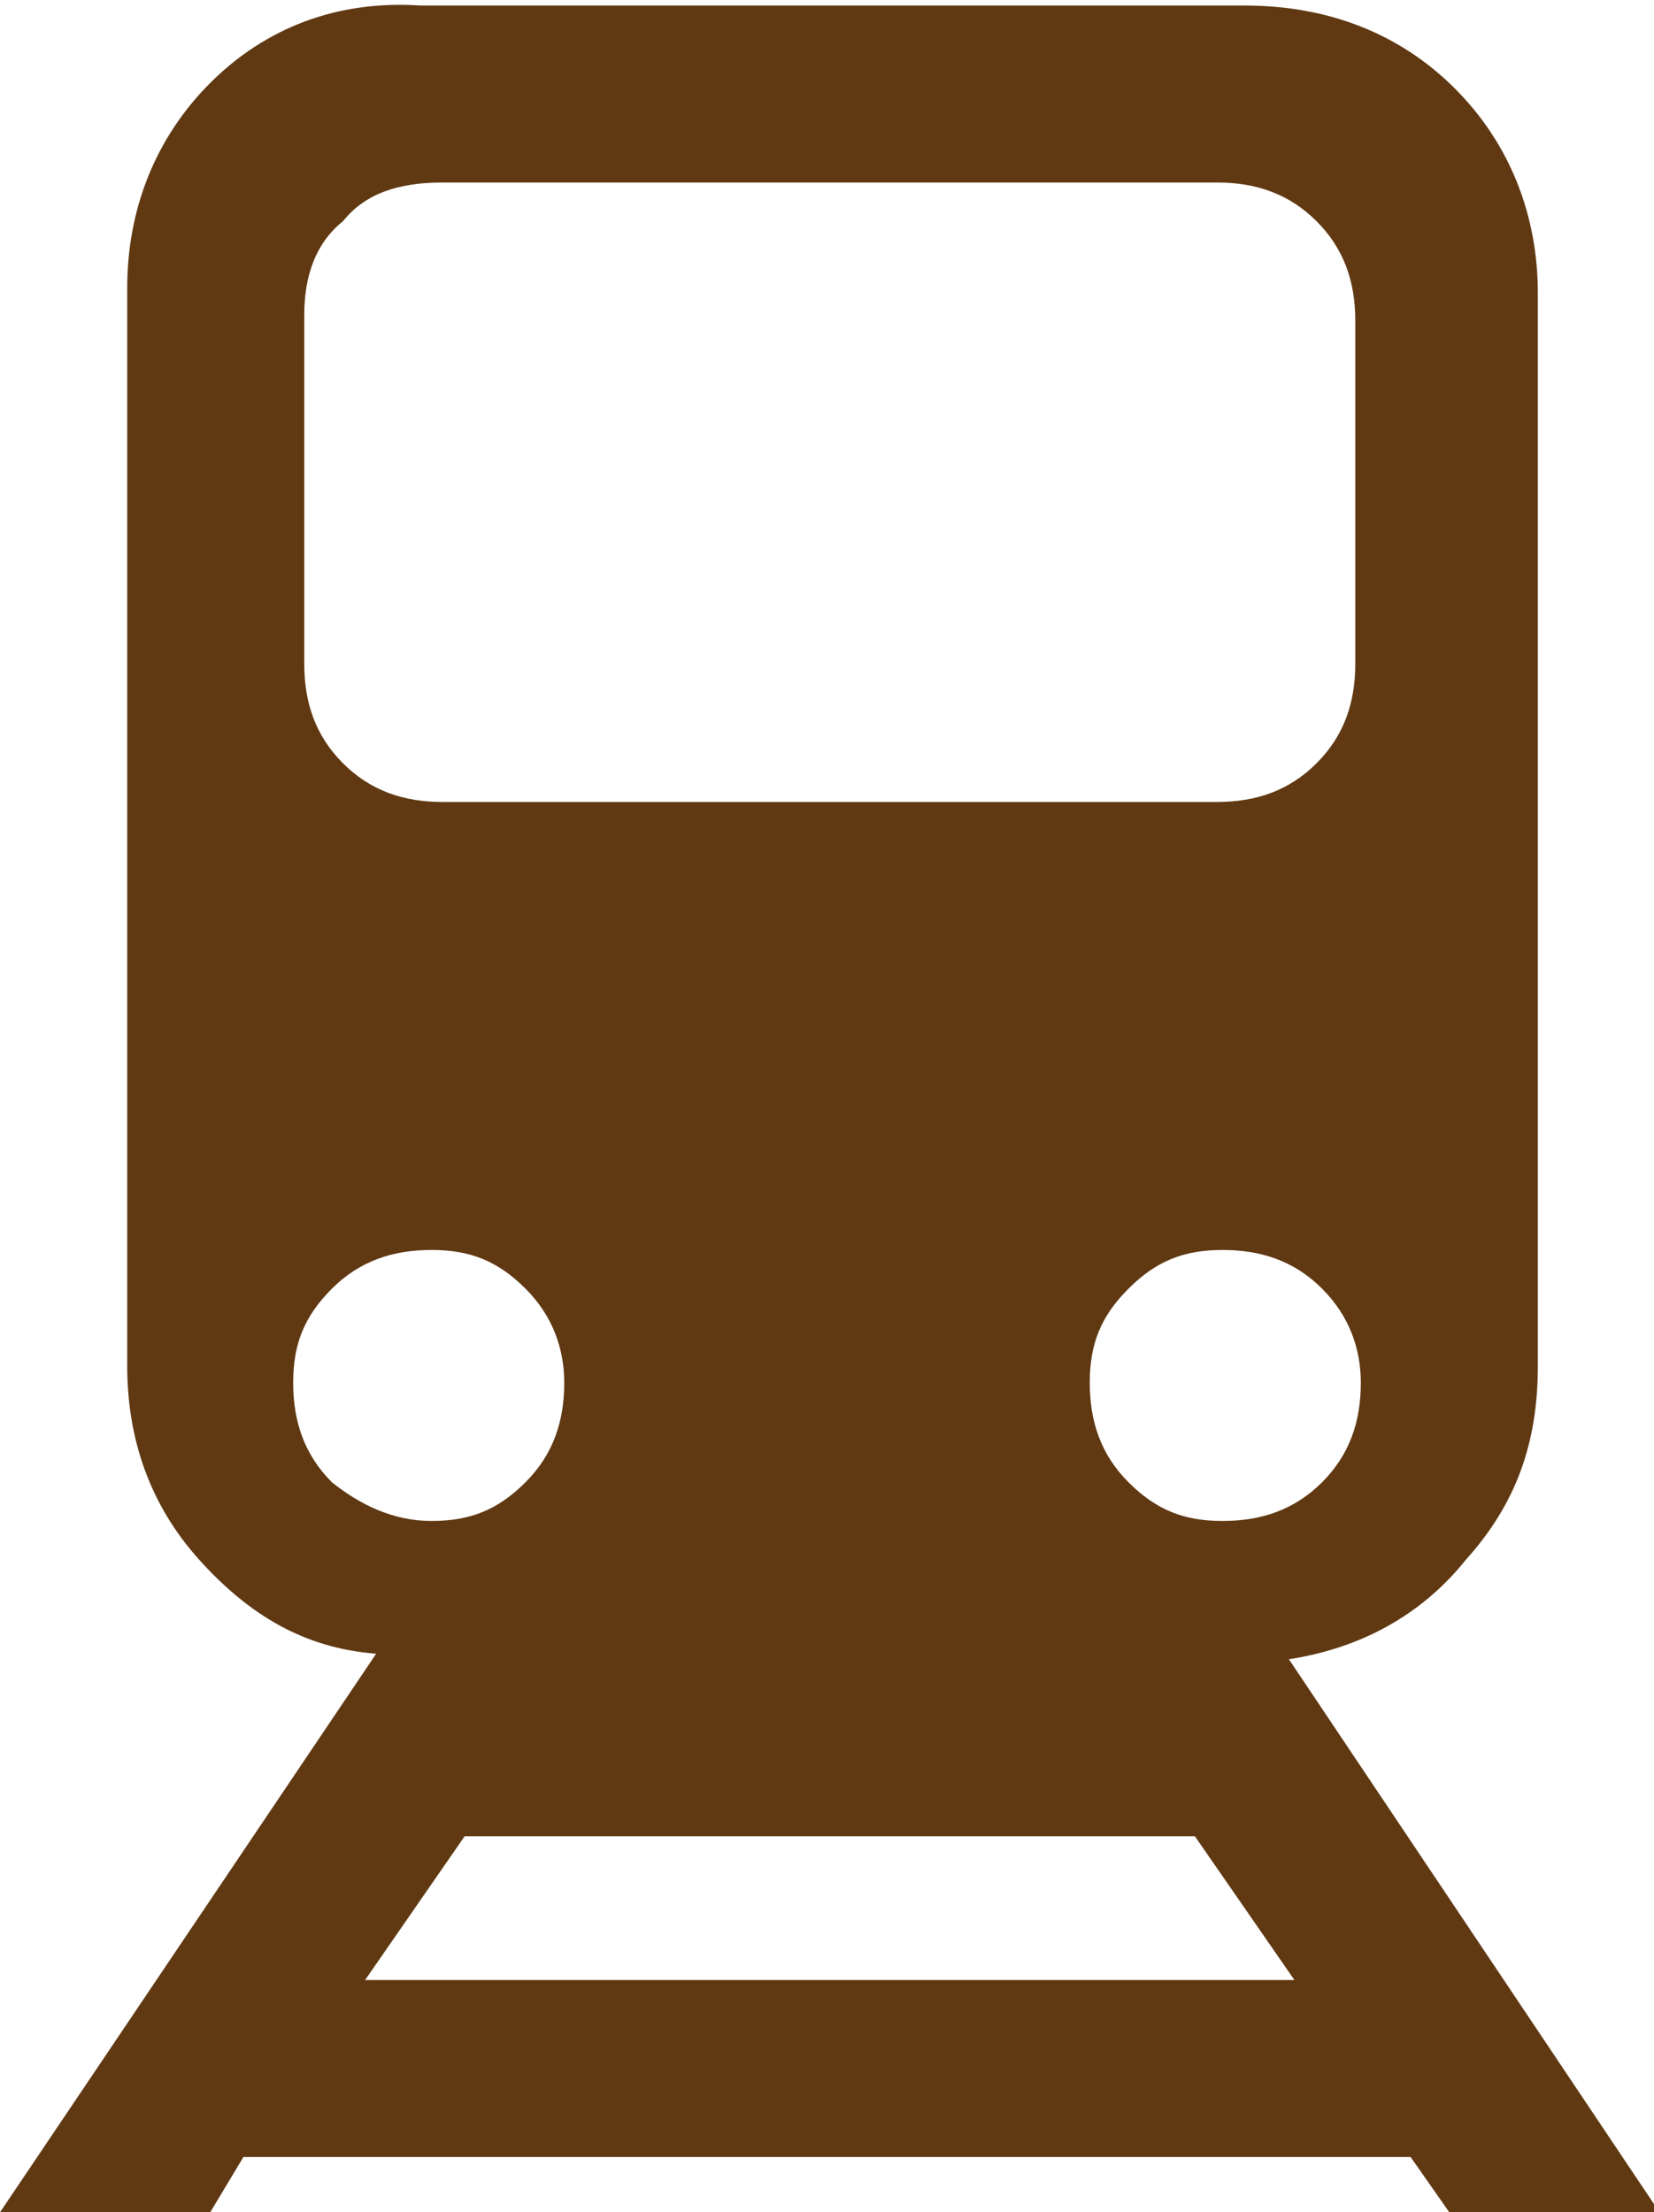 <?xml version="1.0" encoding="utf-8"?>
<!-- Generator: Adobe Illustrator 18.1.1, SVG Export Plug-In . SVG Version: 6.00 Build 0)  -->
<svg version="1.1" id="Layer_1" xmlns="http://www.w3.org/2000/svg" xmlns:xlink="http://www.w3.org/1999/xlink" x="0px" y="0px"
	 viewBox="0 0 29.9 40" enable-background="new 0 0 29.9 40" xml:space="preserve">
<path fill="#603913" d="M26.2,40h3.8l-6.7-10c1.3-0.2,2.4-0.8,3.2-1.8c0.9-1,1.3-2.1,1.3-3.5V5.3c0-1.4-0.5-2.7-1.5-3.7
	c-1-1-2.3-1.5-3.8-1.5H7.6C6.1,0,4.8,0.5,3.8,1.5c-1,1-1.5,2.3-1.5,3.7v19.5c0,1.3,0.4,2.5,1.3,3.5c0.9,1,1.9,1.6,3.2,1.7L0,40h3.8
	l0.6-1h21.1L26.2,40z M23.9,26.8c-0.5,0.5-1.1,0.7-1.8,0.7c-0.7,0-1.2-0.2-1.7-0.7c-0.5-0.5-0.7-1.1-0.7-1.8c0-0.7,0.2-1.2,0.7-1.7
	c0.5-0.5,1-0.7,1.7-0.7c0.7,0,1.3,0.2,1.8,0.7c0.5,0.5,0.7,1.1,0.7,1.7C24.6,25.7,24.4,26.3,23.9,26.8z M5.5,5.7
	C5.5,5,5.7,4.4,6.2,4C6.6,3.5,7.2,3.3,8,3.3h14c0.7,0,1.3,0.2,1.8,0.7c0.5,0.5,0.7,1.1,0.7,1.8V12c0,0.7-0.2,1.3-0.7,1.8
	c-0.5,0.5-1.1,0.7-1.8,0.7H8c-0.7,0-1.3-0.2-1.8-0.7c-0.5-0.5-0.7-1.1-0.7-1.8V5.7z M6,26.8c-0.5-0.5-0.7-1.1-0.7-1.8
	c0-0.7,0.2-1.2,0.7-1.7c0.5-0.5,1.1-0.7,1.8-0.7c0.7,0,1.2,0.2,1.7,0.7c0.5,0.5,0.7,1.1,0.7,1.7c0,0.7-0.2,1.3-0.7,1.8
	c-0.5,0.5-1,0.7-1.7,0.7C7.1,27.5,6.5,27.2,6,26.8z M6.6,35.8l1.8-2.6h13.2l1.8,2.6H6.6z"/>
</svg>
